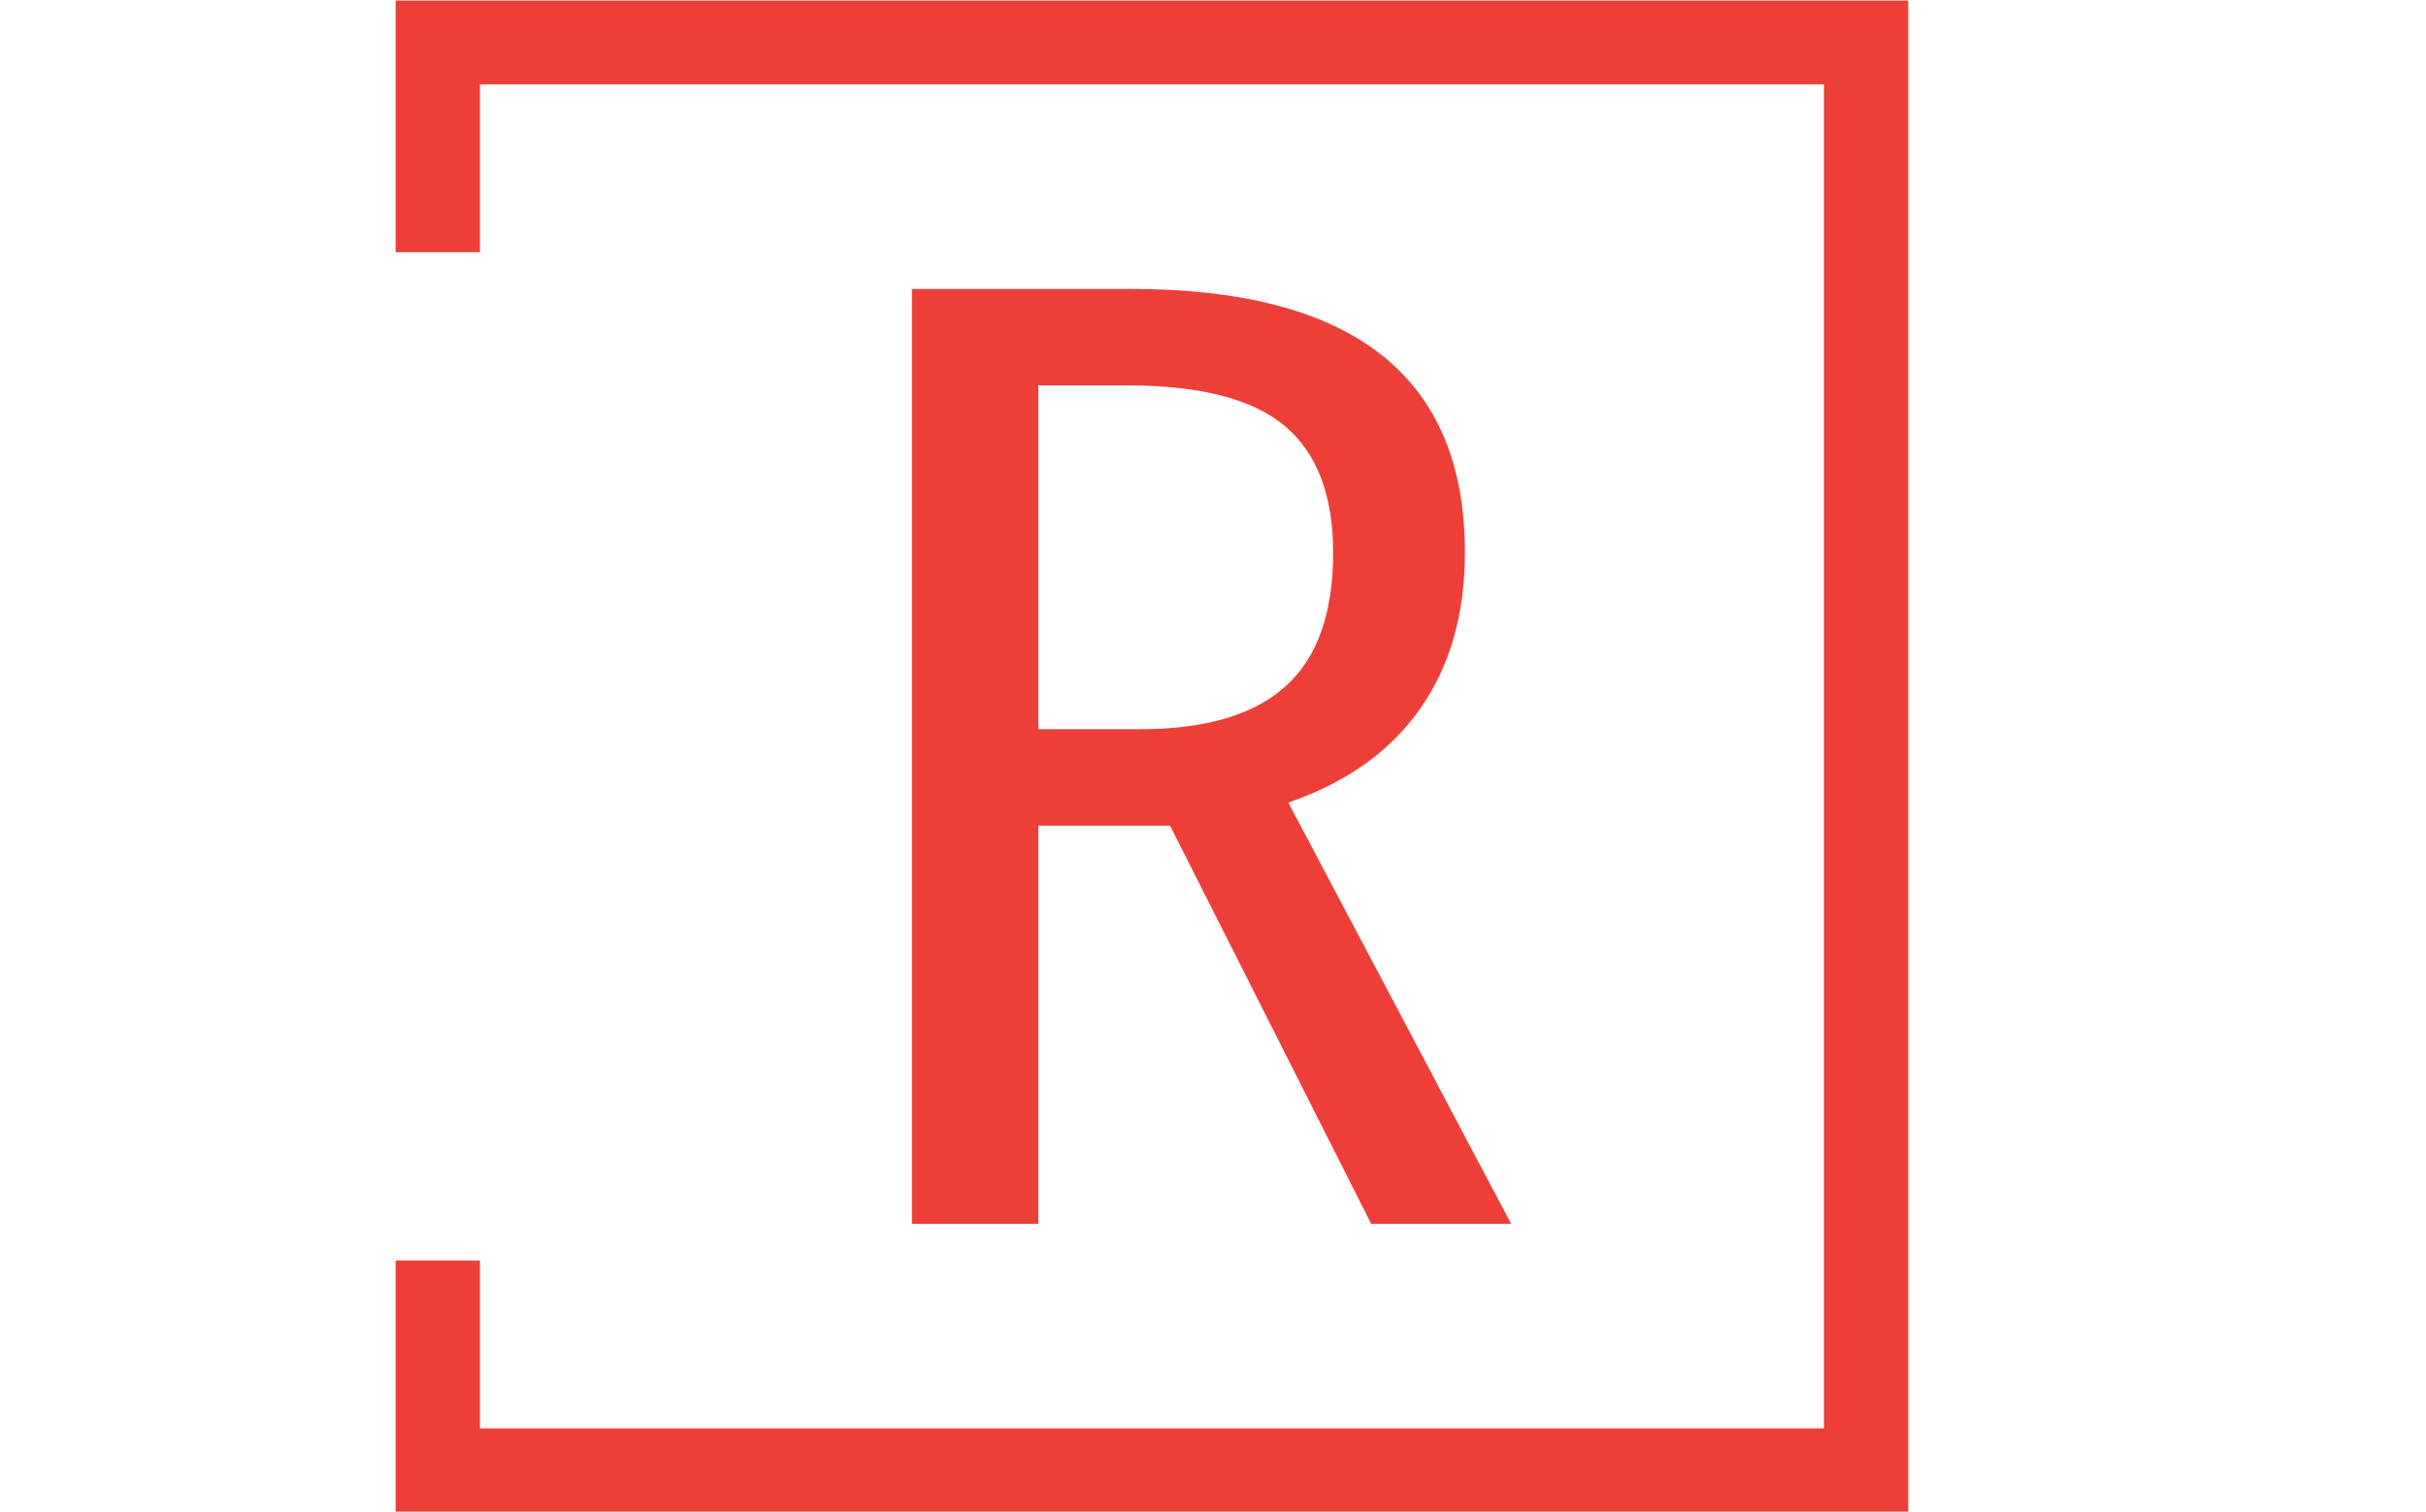 <svg xmlns="http://www.w3.org/2000/svg" version="1.1" xmlns:xlink="http://www.w3.org/1999/xlink" xmlns:svgjs="http://svgjs.dev/svgjs" width="1000" height="623" viewBox="0 0 1000 623"><g transform="matrix(1,0,0,1,-0.606,0.252)"><svg viewBox="0 0 396 247" data-background-color="#ffffff" preserveAspectRatio="xMidYMid meet" height="623" width="1000" xmlns="http://www.w3.org/2000/svg" xmlns:xlink="http://www.w3.org/1999/xlink"><g id="tight-bounds" transform="matrix(1,0,0,1,0.24,-0.1)"><svg viewBox="0 0 395.52 247.2" height="247.2" width="395.52"><g><svg></svg></g><g><svg viewBox="0 0 395.52 247.2" height="247.2" width="395.52"><g transform="matrix(1,0,0,1,148.798,47.215)"><svg viewBox="0 0 97.924 152.77" height="152.77" width="97.924"><g><svg viewBox="0 0 97.924 152.77" height="152.77" width="97.924"><g><svg viewBox="0 0 97.924 152.77" height="152.77" width="97.924"><g><svg viewBox="0 0 97.924 152.77" height="152.77" width="97.924"><g><svg viewBox="0 0 97.924 152.77" height="152.77" width="97.924"><g><svg viewBox="0 0 97.924 152.77" height="152.77" width="97.924"><g transform="matrix(1,0,0,1,0,0)"><svg width="97.924" viewBox="4.25 -34.4 22.05 34.4" height="152.77" data-palette-color="#ee3e38"><path d="M26.3 0L21.15 0 13.75-14.65 13.45-14.65 8.9-14.65 8.9 0 4.25 0 4.25-34.4 12.3-34.4Q24.6-34.4 24.6-24.7L24.6-24.7Q24.6-21.3 22.95-18.95 21.3-16.6 18.1-15.5L18.1-15.5 26.3 0ZM12.65-18.2Q16.25-18.2 18-19.78 19.75-21.35 19.75-24.7L19.75-24.7Q19.75-27.85 17.98-29.35 16.2-30.85 12.2-30.85L12.2-30.85 8.9-30.85 8.9-18.2 12.65-18.2Z" opacity="1" transform="matrix(1,0,0,1,0,0)" fill="#ee3e38" class="undefined-text-0" data-fill-palette-color="primary" id="text-0"></path></svg></g></svg></g></svg></g></svg></g></svg></g></svg></g></svg></g><path d="M64.42 41.215L64.42 0 311.62 0 311.62 247.2 64.42 247.2 64.42 205.985 78.197 205.985 78.197 233.423 297.844 233.423 297.844 13.777 78.197 13.777 78.197 41.215Z" fill="#ee3e38" stroke="transparent" data-fill-palette-color="primary"></path></svg></g><defs></defs></svg><rect width="395.52" height="247.2" fill="none" stroke="none" visibility="hidden"></rect></g></svg></g></svg>
